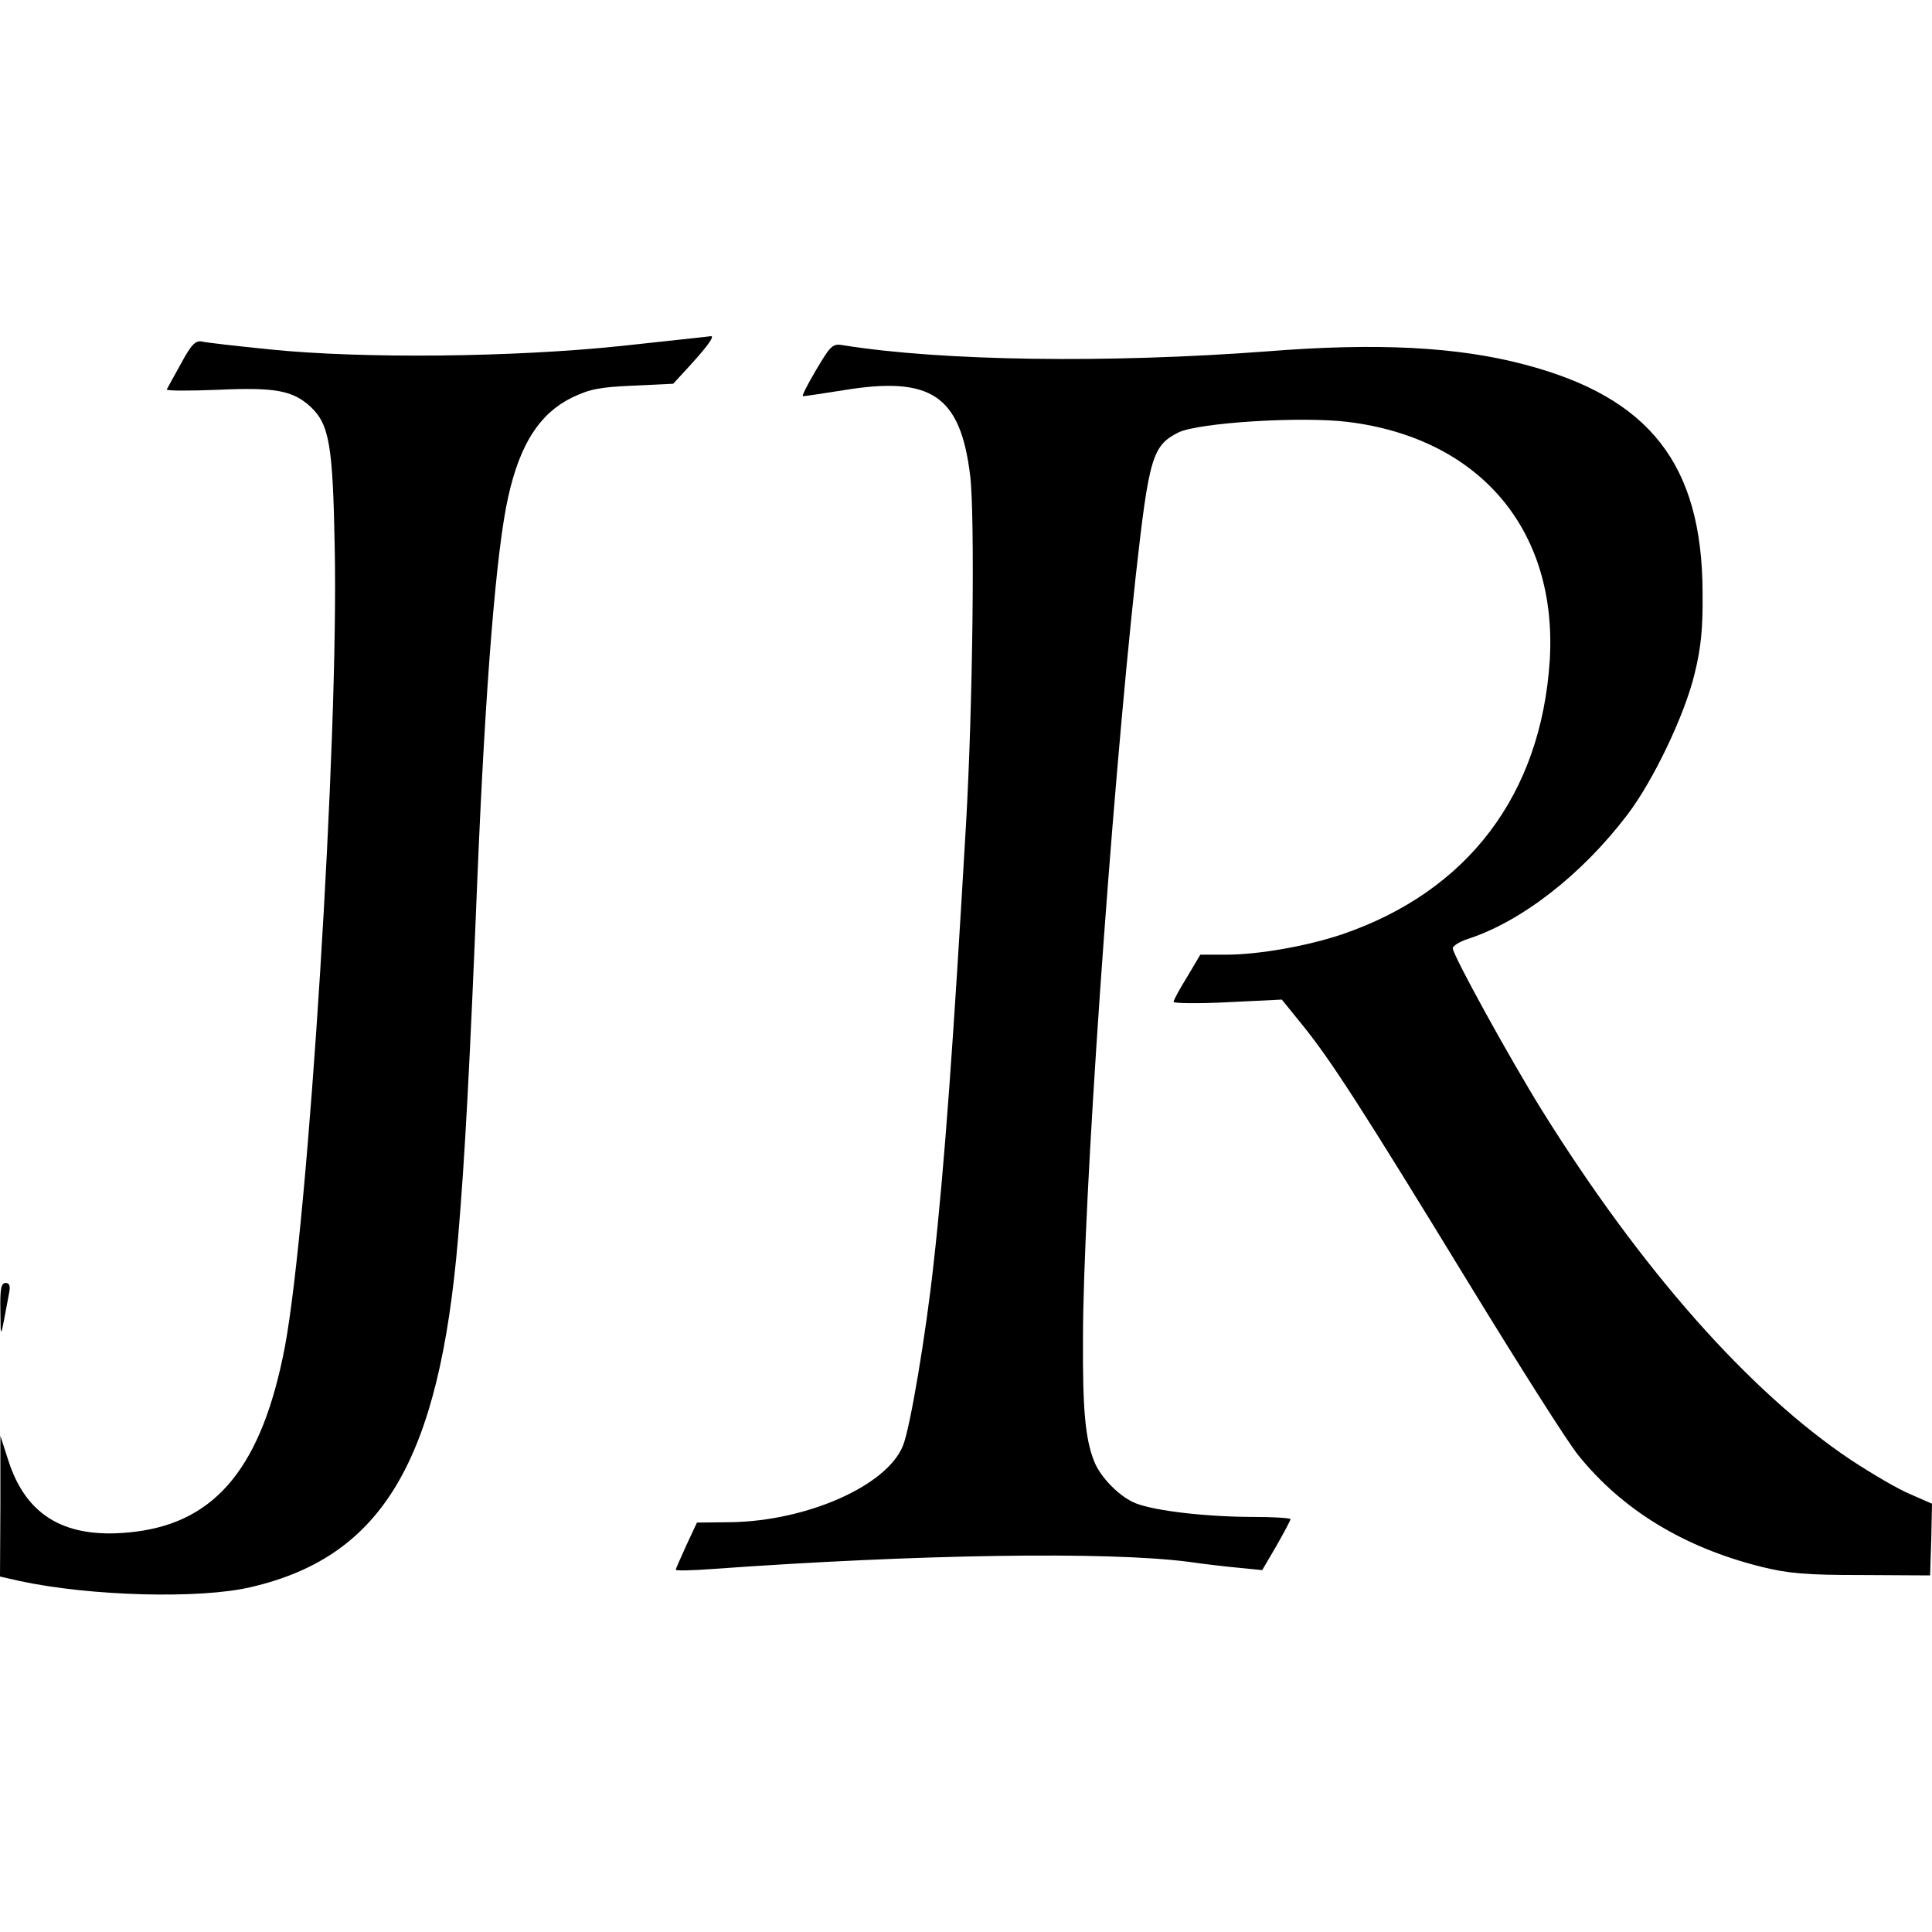 <?xml version="1.0" standalone="no"?>
<!DOCTYPE svg PUBLIC "-//W3C//DTD SVG 20010904//EN"
 "http://www.w3.org/TR/2001/REC-SVG-20010904/DTD/svg10.dtd">
<svg version="1.0" xmlns="http://www.w3.org/2000/svg"
 width="512pt" height="512pt" viewBox="0 0 512 512"
 preserveAspectRatio="xMidYMid meet">
<g transform="translate(0,512) scale(0.1,-0.1)"
fill="#000000" stroke="none">
<path d="M1645 4203 c-289 -30 -682 -34 -930 -9 -88 9 -169 18 -180 21 -17 3
-28 -8 -55 -58 -19 -34 -36 -65 -38 -69 -2 -4 59 -4 135 -1 154 7 199 -2 246
-45 50 -47 59 -102 64 -371 11 -511 -70 -1789 -132 -2120 -60 -314 -180 -463
-395 -490 -182 -23 -291 38 -339 192 l-20 62 0 -187 -1 -186 53 -12 c186 -40
477 -48 612 -16 348 81 499 334 549 926 18 212 31 455 51 950 21 509 50 874
82 1014 31 139 83 220 168 262 48 23 73 28 163 32 l106 5 46 50 c49 54 65 78
53 76 -4 -1 -111 -12 -238 -26z"/>
<path d="M2163 4140 c-23 -39 -39 -70 -35 -70 4 0 52 7 108 16 232 38 309 -14
335 -226 13 -105 7 -615 -11 -925 -33 -569 -57 -908 -86 -1165 -20 -184 -62
-435 -81 -481 -42 -106 -254 -200 -457 -203 l-89 -1 -28 -60 c-15 -33 -28 -62
-28 -65 -1 -3 43 -2 97 2 542 39 1046 47 1262 19 41 -6 102 -13 135 -16 l60
-6 38 65 c20 35 37 67 37 70 0 3 -44 6 -97 6 -126 0 -262 16 -313 36 -43 17
-95 70 -111 113 -23 59 -30 136 -29 323 0 360 74 1419 140 2023 35 314 44 344
113 379 54 26 325 43 448 28 351 -43 557 -287 536 -632 -23 -356 -217 -612
-550 -726 -92 -31 -221 -54 -308 -54 l-68 0 -35 -59 c-20 -32 -36 -62 -36 -66
0 -4 65 -5 143 -1 l144 7 55 -68 c74 -91 159 -223 443 -688 131 -214 260 -418
288 -452 117 -145 280 -244 484 -295 73 -18 118 -22 268 -22 l180 -1 3 95 2
95 -57 25 c-32 13 -103 55 -158 91 -270 181 -556 505 -819 927 -85 137 -236
411 -236 429 0 6 17 17 38 24 143 46 303 170 424 329 69 90 153 266 179 375
17 69 22 120 21 215 -1 339 -140 517 -472 604 -177 47 -391 58 -680 35 -423
-32 -862 -26 -1125 16 -28 5 -33 1 -72 -65z"/>
<path d="M1 1648 c1 -80 -1 -84 23 45 4 19 1 27 -9 27 -12 0 -15 -15 -14 -72z"/>
</g>
</svg>
